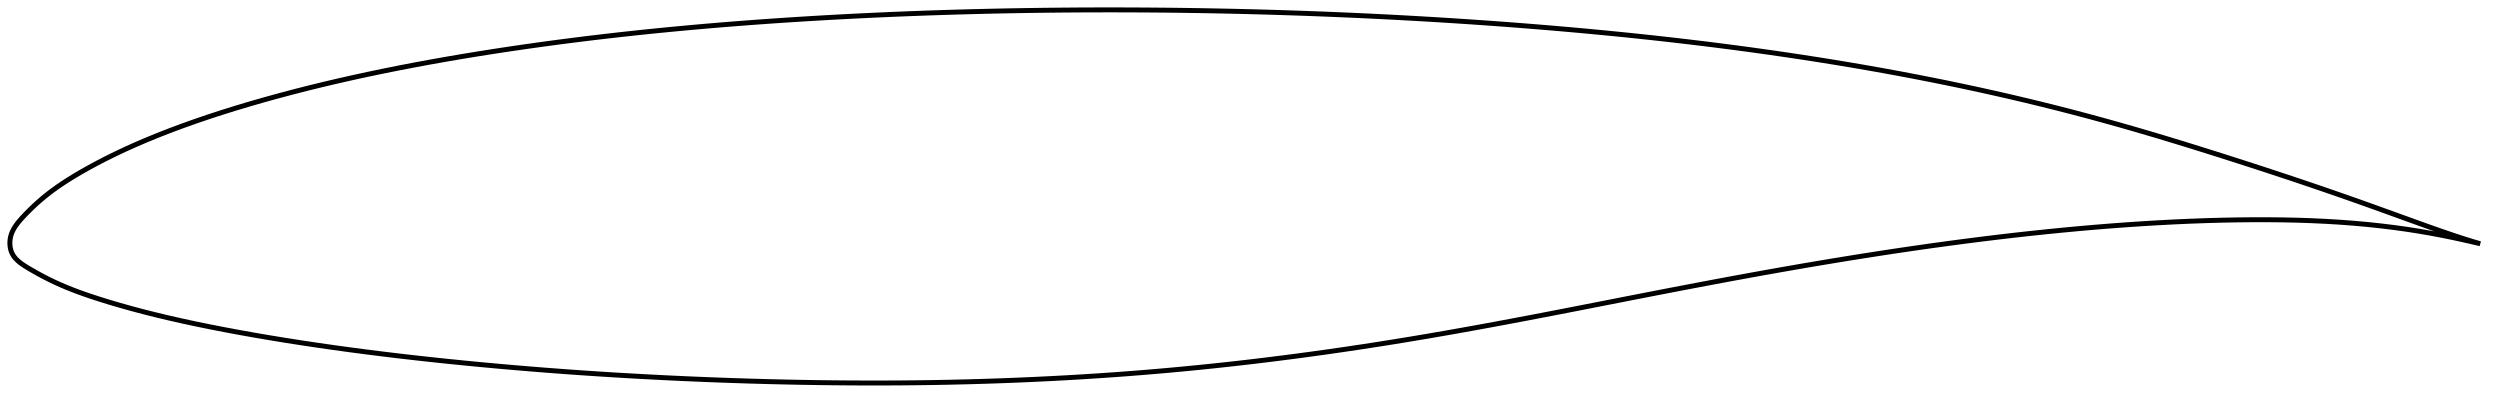 <?xml version="1.0" encoding="utf-8" ?>
<svg baseProfile="full" height="163.014" version="1.1" width="1011.837" xmlns="http://www.w3.org/2000/svg" xmlns:ev="http://www.w3.org/2001/xml-events" xmlns:xlink="http://www.w3.org/1999/xlink"><defs /><polygon fill="none" points="1003.837,98.645 1000.827,97.761 997.054,96.586 992.915,95.226 988.374,93.674 983.413,91.931 978.044,90.008 972.326,87.942 966.359,85.785 960.251,83.586 954.075,81.384 947.85,79.195 941.571,77.019 935.237,74.855 928.846,72.701 922.402,70.559 915.914,68.428 909.393,66.312 902.857,64.213 896.329,62.138 889.829,60.095 883.367,58.092 876.951,56.136 870.576,54.229 864.236,52.372 857.921,50.565 851.623,48.805 845.333,47.092 839.044,45.426 832.748,43.804 826.439,42.228 820.111,40.693 813.761,39.198 807.387,37.742 800.99,36.324 794.57,34.944 788.131,33.601 781.674,32.296 775.2,31.028 768.711,29.797 762.206,28.602 755.685,27.444 749.147,26.32 742.59,25.231 736.015,24.176 729.421,23.153 722.81,22.162 716.181,21.203 709.537,20.275 702.879,19.378 696.209,18.511 689.526,17.675 682.831,16.869 676.124,16.091 669.404,15.343 662.671,14.622 655.923,13.929 649.16,13.263 642.383,12.622 635.592,12.007 628.788,11.416 621.972,10.85 615.145,10.307 608.311,9.788 601.469,9.292 594.62,8.819 587.767,8.37 580.908,7.943 574.046,7.539 567.18,7.157 560.31,6.797 553.436,6.46 546.56,6.145 539.68,5.851 532.798,5.579 525.914,5.329 519.027,5.101 512.139,4.894 505.249,4.709 498.357,4.546 491.464,4.404 484.571,4.283 477.676,4.183 470.782,4.105 463.887,4.049 456.992,4.014 450.098,4.0 443.204,4.008 436.313,4.037 429.424,4.089 422.539,4.162 415.657,4.257 408.779,4.374 401.906,4.513 395.037,4.676 388.174,4.861 381.315,5.069 374.46,5.301 367.61,5.557 360.765,5.836 353.924,6.14 347.089,6.468 340.261,6.82 333.44,7.197 326.629,7.599 319.828,8.027 313.04,8.481 306.265,8.961 299.503,9.469 292.757,10.005 286.025,10.569 279.31,11.162 272.61,11.785 265.926,12.439 259.258,13.123 252.604,13.84 245.964,14.589 239.338,15.372 232.724,16.188 226.124,17.039 219.538,17.925 212.969,18.845 206.419,19.801 199.894,20.791 193.397,21.816 186.931,22.878 180.5,23.977 174.105,25.115 167.749,26.292 161.432,27.51 155.156,28.769 148.922,30.071 142.732,31.417 136.589,32.809 130.494,34.245 124.453,35.728 118.467,37.257 112.543,38.833 106.686,40.454 100.902,42.121 95.198,43.832 89.59,45.586 84.098,47.381 78.747,49.208 73.562,51.06 68.566,52.926 63.769,54.803 59.171,56.689 54.763,58.585 50.531,60.493 46.472,62.411 42.619,64.32 39.019,66.188 35.711,67.982 32.712,69.678 30.014,71.27 27.586,72.769 25.389,74.191 23.386,75.554 21.547,76.869 19.846,78.149 18.263,79.402 16.783,80.632 15.399,81.836 14.11,83.005 12.915,84.132 11.812,85.21 10.797,86.234 9.864,87.203 9.008,88.119 8.228,88.986 7.526,89.815 6.897,90.613 6.34,91.389 5.848,92.147 5.419,92.894 5.05,93.635 4.738,94.374 4.483,95.115 4.282,95.862 4.136,96.617 4.042,97.376 4.0,98.136 4.01,98.894 4.072,99.647 4.188,100.391 4.359,101.123 4.591,101.839 4.886,102.534 5.25,103.206 5.684,103.857 6.189,104.49 6.77,105.111 7.428,105.723 8.169,106.33 8.996,106.939 9.916,107.556 10.93,108.19 12.038,108.851 13.236,109.549 14.531,110.286 15.93,111.06 17.439,111.868 19.059,112.705 20.79,113.562 22.632,114.434 24.594,115.316 26.695,116.211 28.964,117.124 31.434,118.065 34.148,119.043 37.16,120.071 40.529,121.163 44.3,122.329 48.479,123.563 53.027,124.84 57.86,126.127 62.891,127.397 68.08,128.64 73.442,129.858 78.994,131.055 84.746,132.236 90.691,133.398 96.801,134.541 103.034,135.655 109.351,136.734 115.722,137.775 122.129,138.777 128.568,139.741 135.041,140.669 141.552,141.563 148.101,142.423 154.687,143.252 161.306,144.049 167.956,144.815 174.63,145.551 181.326,146.257 188.039,146.934 194.766,147.582 201.504,148.202 208.252,148.793 215.007,149.357 221.77,149.893 228.537,150.402 235.311,150.882 242.091,151.336 248.878,151.762 255.672,152.162 262.474,152.535 269.282,152.883 276.096,153.204 282.914,153.5 289.735,153.771 296.557,154.016 303.377,154.235 310.194,154.428 317.007,154.594 323.813,154.734 330.611,154.846 337.399,154.93 344.177,154.987 350.943,155.014 357.698,155.012 364.443,154.979 371.178,154.916 377.904,154.821 384.624,154.694 391.338,154.536 398.048,154.344 404.753,154.12 411.452,153.863 418.146,153.574 424.831,153.25 431.507,152.894 438.171,152.504 444.824,152.079 451.465,151.62 458.096,151.125 464.718,150.594 471.334,150.027 477.947,149.423 484.559,148.781 491.175,148.103 497.794,147.388 504.418,146.637 511.047,145.851 517.68,145.028 524.316,144.171 530.954,143.28 537.593,142.355 544.233,141.397 550.875,140.406 557.521,139.382 564.174,138.325 570.838,137.235 577.517,136.112 584.216,134.957 590.94,133.77 597.689,132.555 604.466,131.312 611.271,130.043 618.104,128.751 624.963,127.437 631.844,126.106 638.744,124.762 645.66,123.409 652.588,122.051 659.521,120.692 666.454,119.338 673.382,117.993 680.298,116.661 687.197,115.345 694.076,114.047 700.931,112.77 707.763,111.515 714.572,110.283 721.36,109.077 728.129,107.896 734.883,106.742 741.623,105.615 748.353,104.515 755.072,103.443 761.781,102.401 768.481,101.388 775.17,100.407 781.849,99.457 788.515,98.541 795.169,97.659 801.808,96.813 808.433,96.003 815.042,95.23 821.635,94.497 828.212,93.803 834.771,93.149 841.312,92.538 847.835,91.97 854.338,91.446 860.821,90.967 867.283,90.534 873.724,90.148 880.141,89.812 886.529,89.527 892.883,89.296 899.194,89.119 905.452,88.998 911.647,88.934 917.769,88.932 923.81,88.993 929.764,89.122 935.628,89.321 941.402,89.592 947.083,89.937 952.671,90.356 958.16,90.851 963.541,91.421 968.804,92.064 973.94,92.777 978.931,93.553 983.754,94.383 988.381,95.255 992.787,96.154 996.936,97.054 1000.778,97.927 1003.837,98.645" stroke="black" stroke-width="2.0" /></svg>
